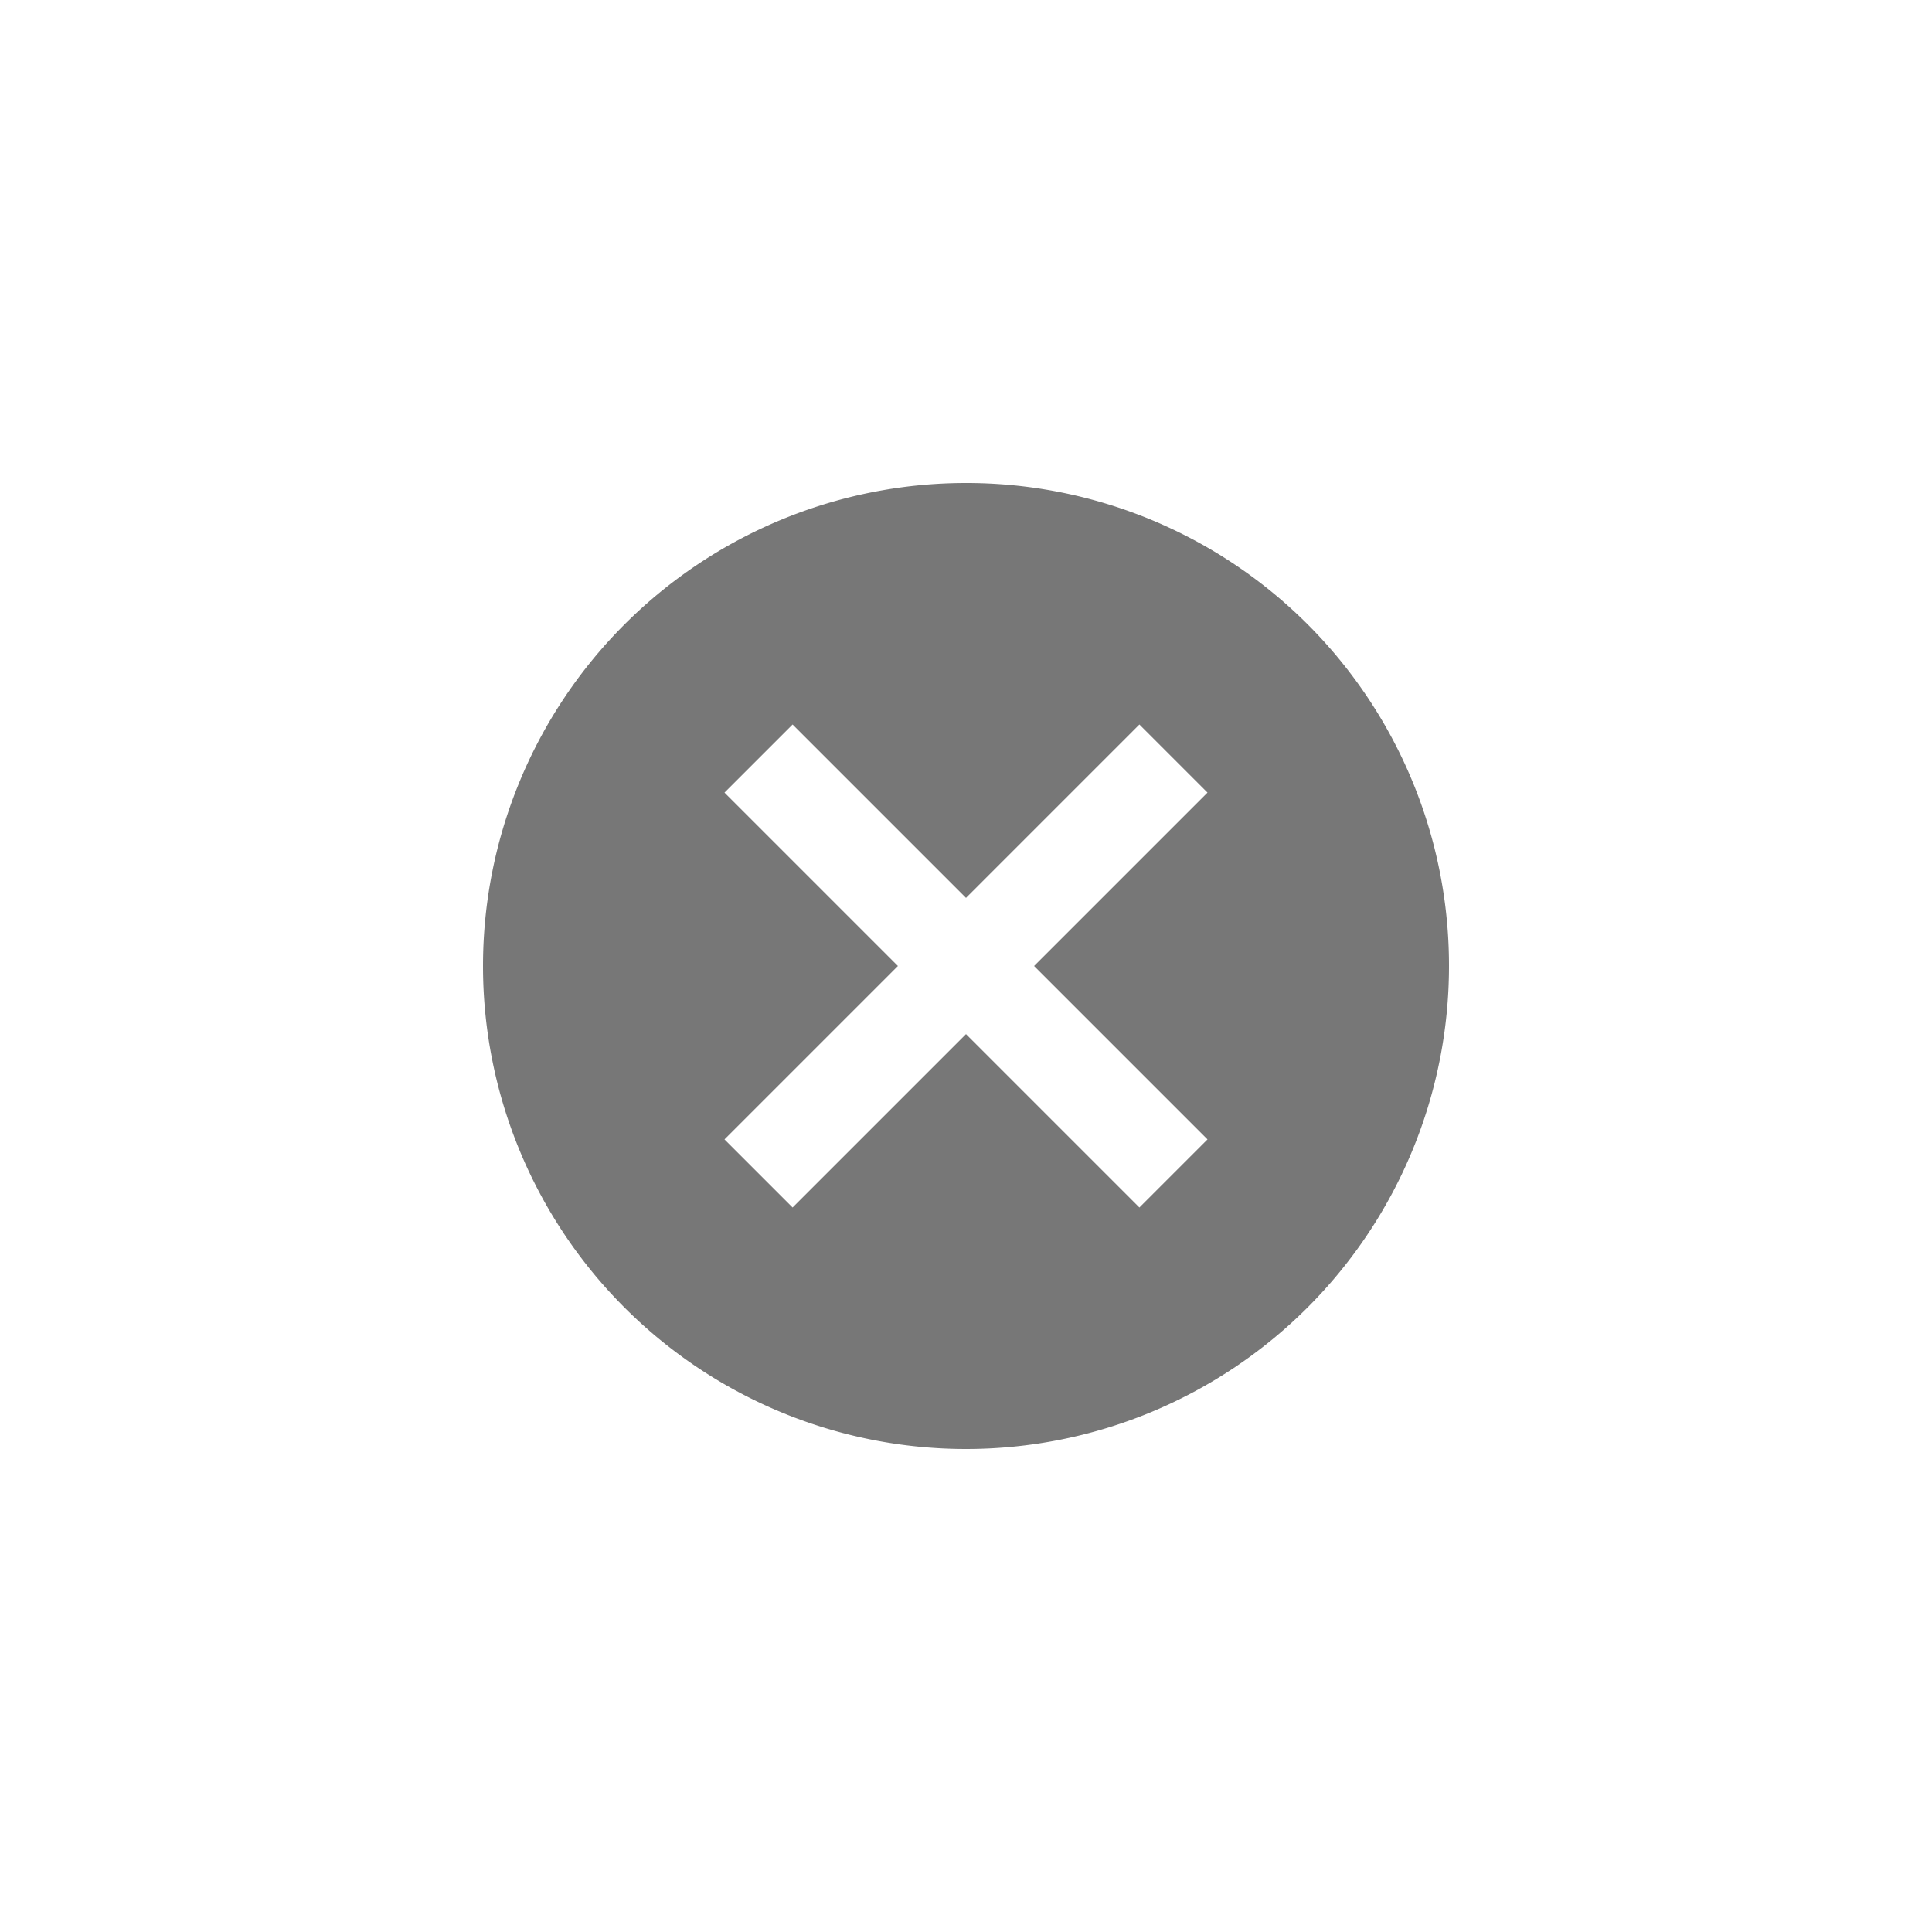 <svg xmlns="http://www.w3.org/2000/svg" width="24" height="24" viewBox="0 0 24 24"><path d="M9,3a6,6,0,1,0,6,6A5.995,5.995,0,0,0,9,3Zm3,8.154L11.154,12,9,9.846,6.846,12,6,11.154,8.154,9,6,6.846,6.846,6,9,8.154,11.154,6,12,6.846,9.846,9Z" transform="translate(3 3)" fill="#777"/><rect width="24" height="24" fill="none"/></svg>